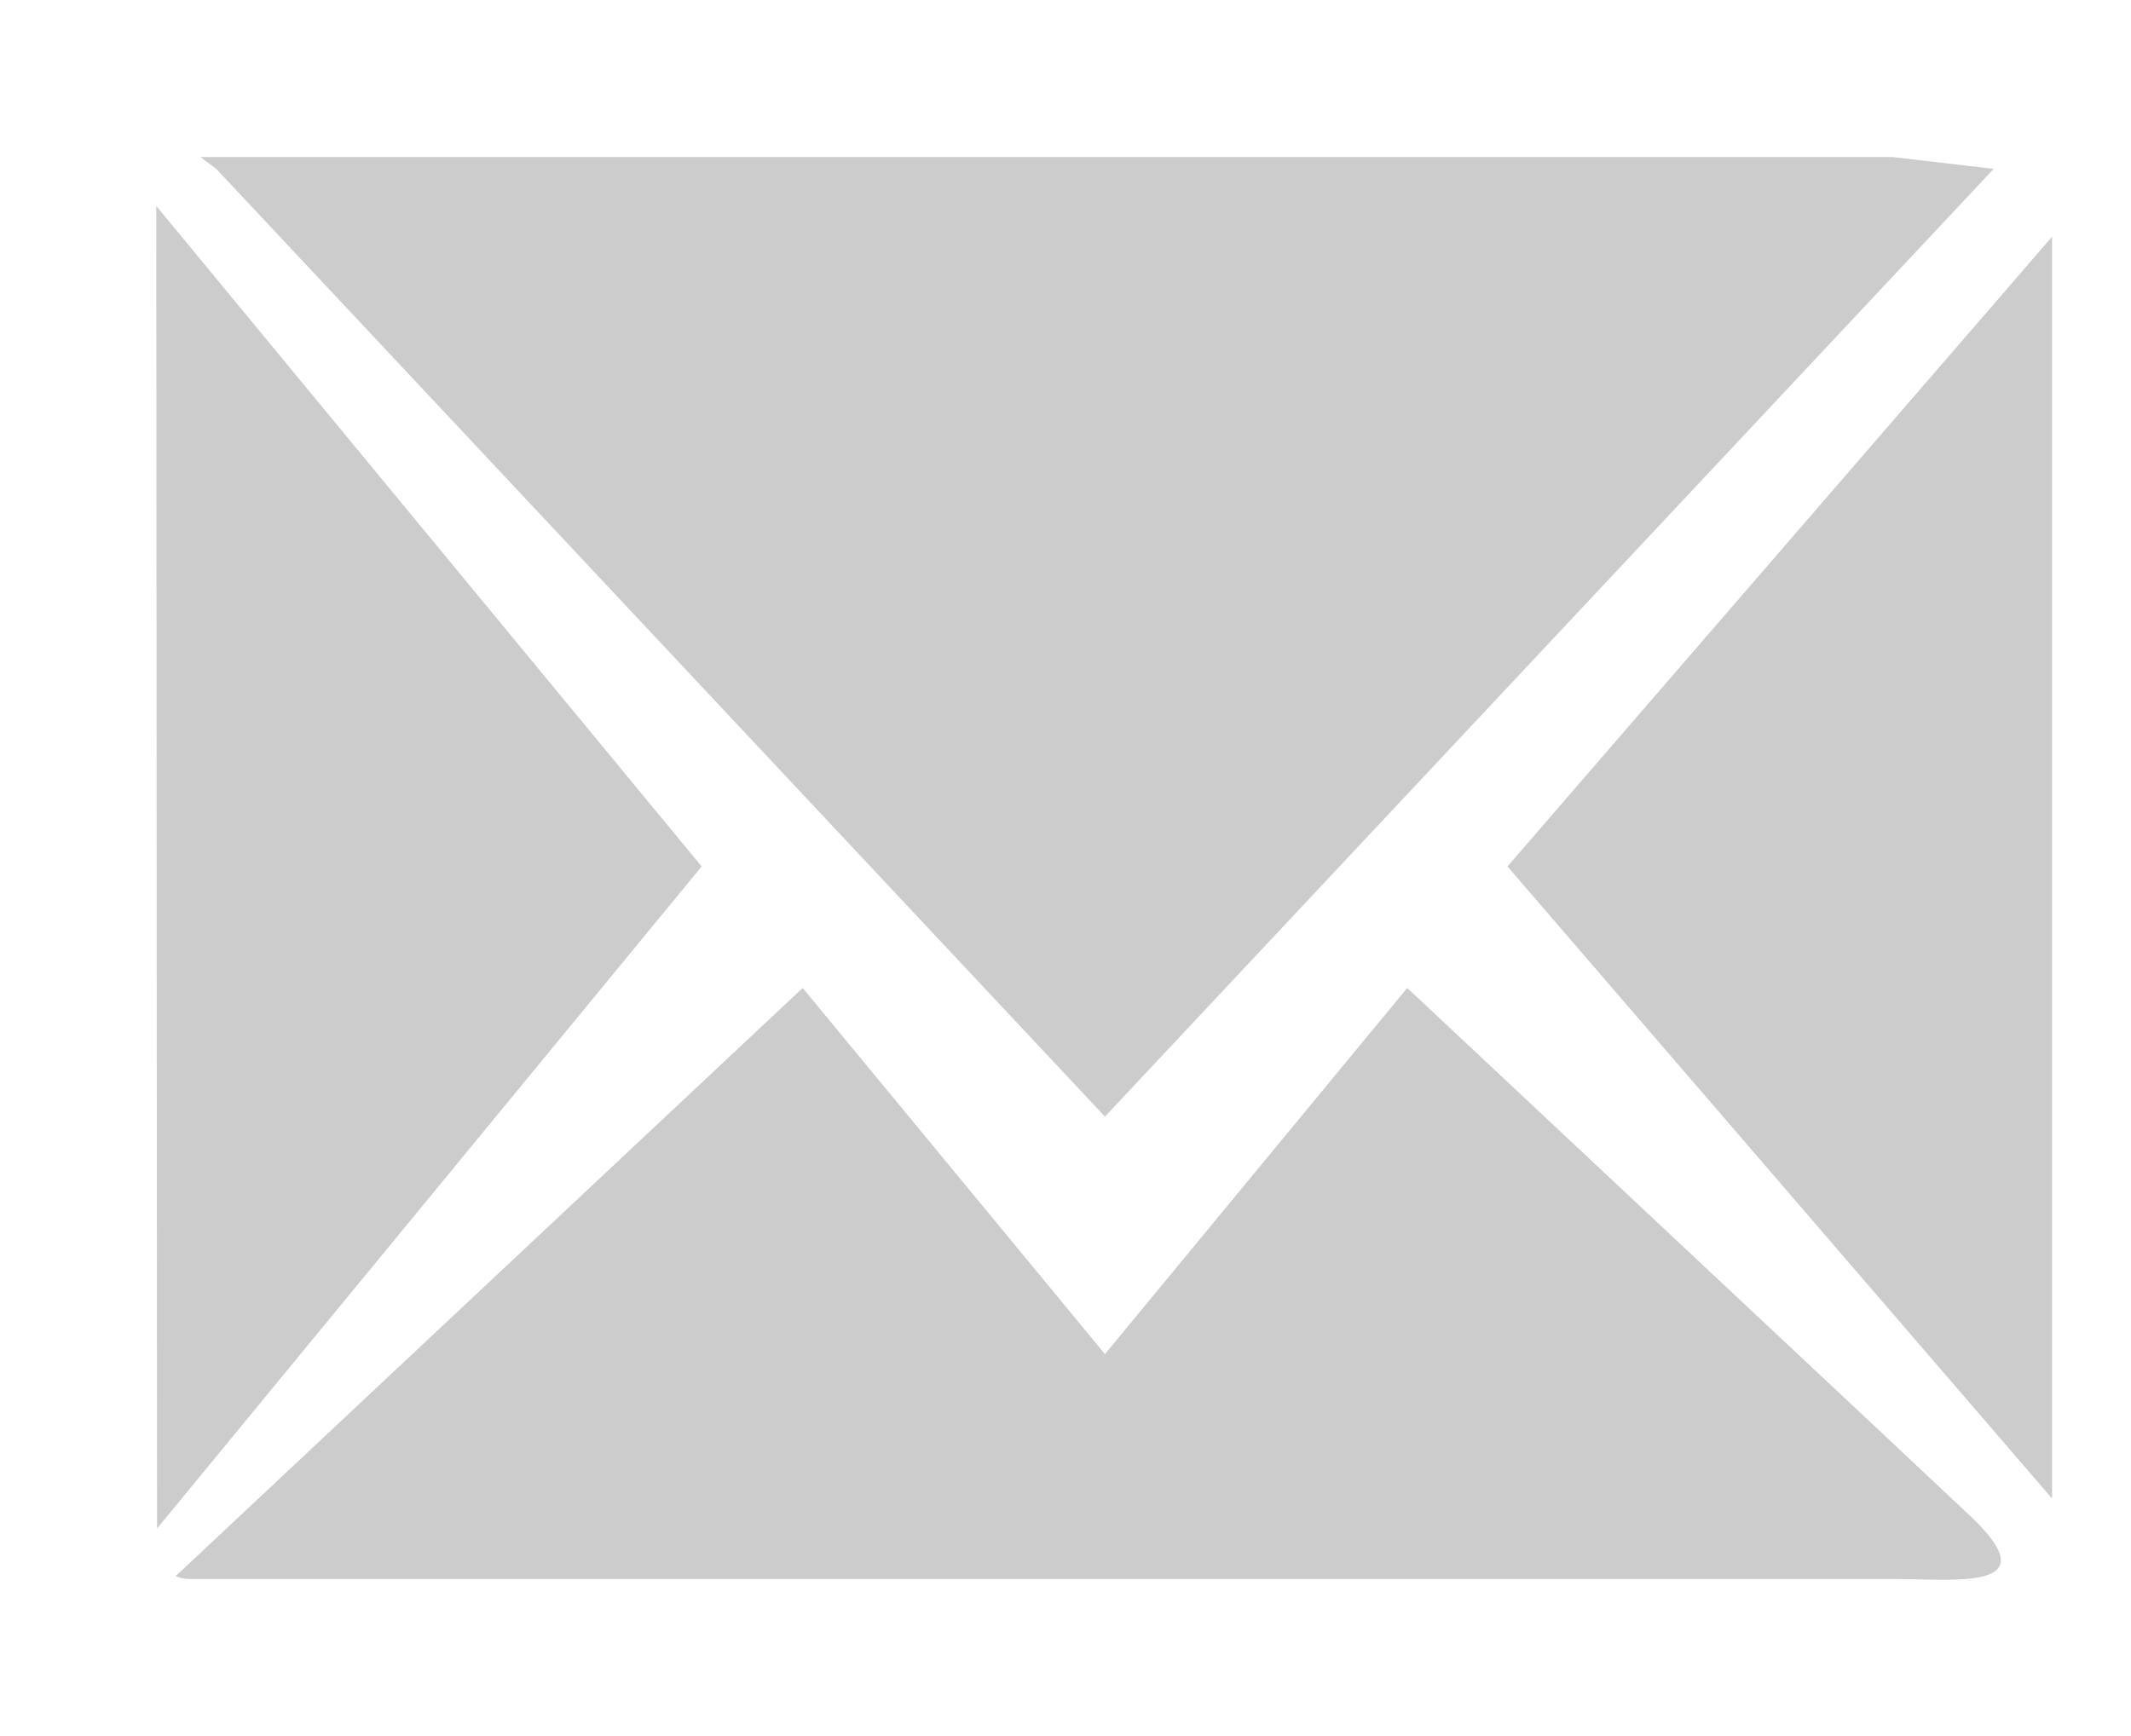 <svg xmlns="http://www.w3.org/2000/svg" xmlns:xlink="http://www.w3.org/1999/xlink" width="27" height="22" viewBox="0 0 27 22"><defs><path id="a" d="M318.23 32.97l7.94-7.45 3.83 4.64 3.83-4.64 6.1 5.72 1.01.95c1.05.98-.15.82-.96.82H318.4a.42.42 0 0 1-.18-.04zm-.25-17.36l6.91 8.37-6.9 8.39zm22-.62l1.28.15L330 27.15l-11.26-12.01-.2-.15zm2.02 17l-6.9-8.01L342 16z"/></defs><g transform="translate(-316 -13)"><use fill="#ccc" xlink:href="#a"/></g></svg>